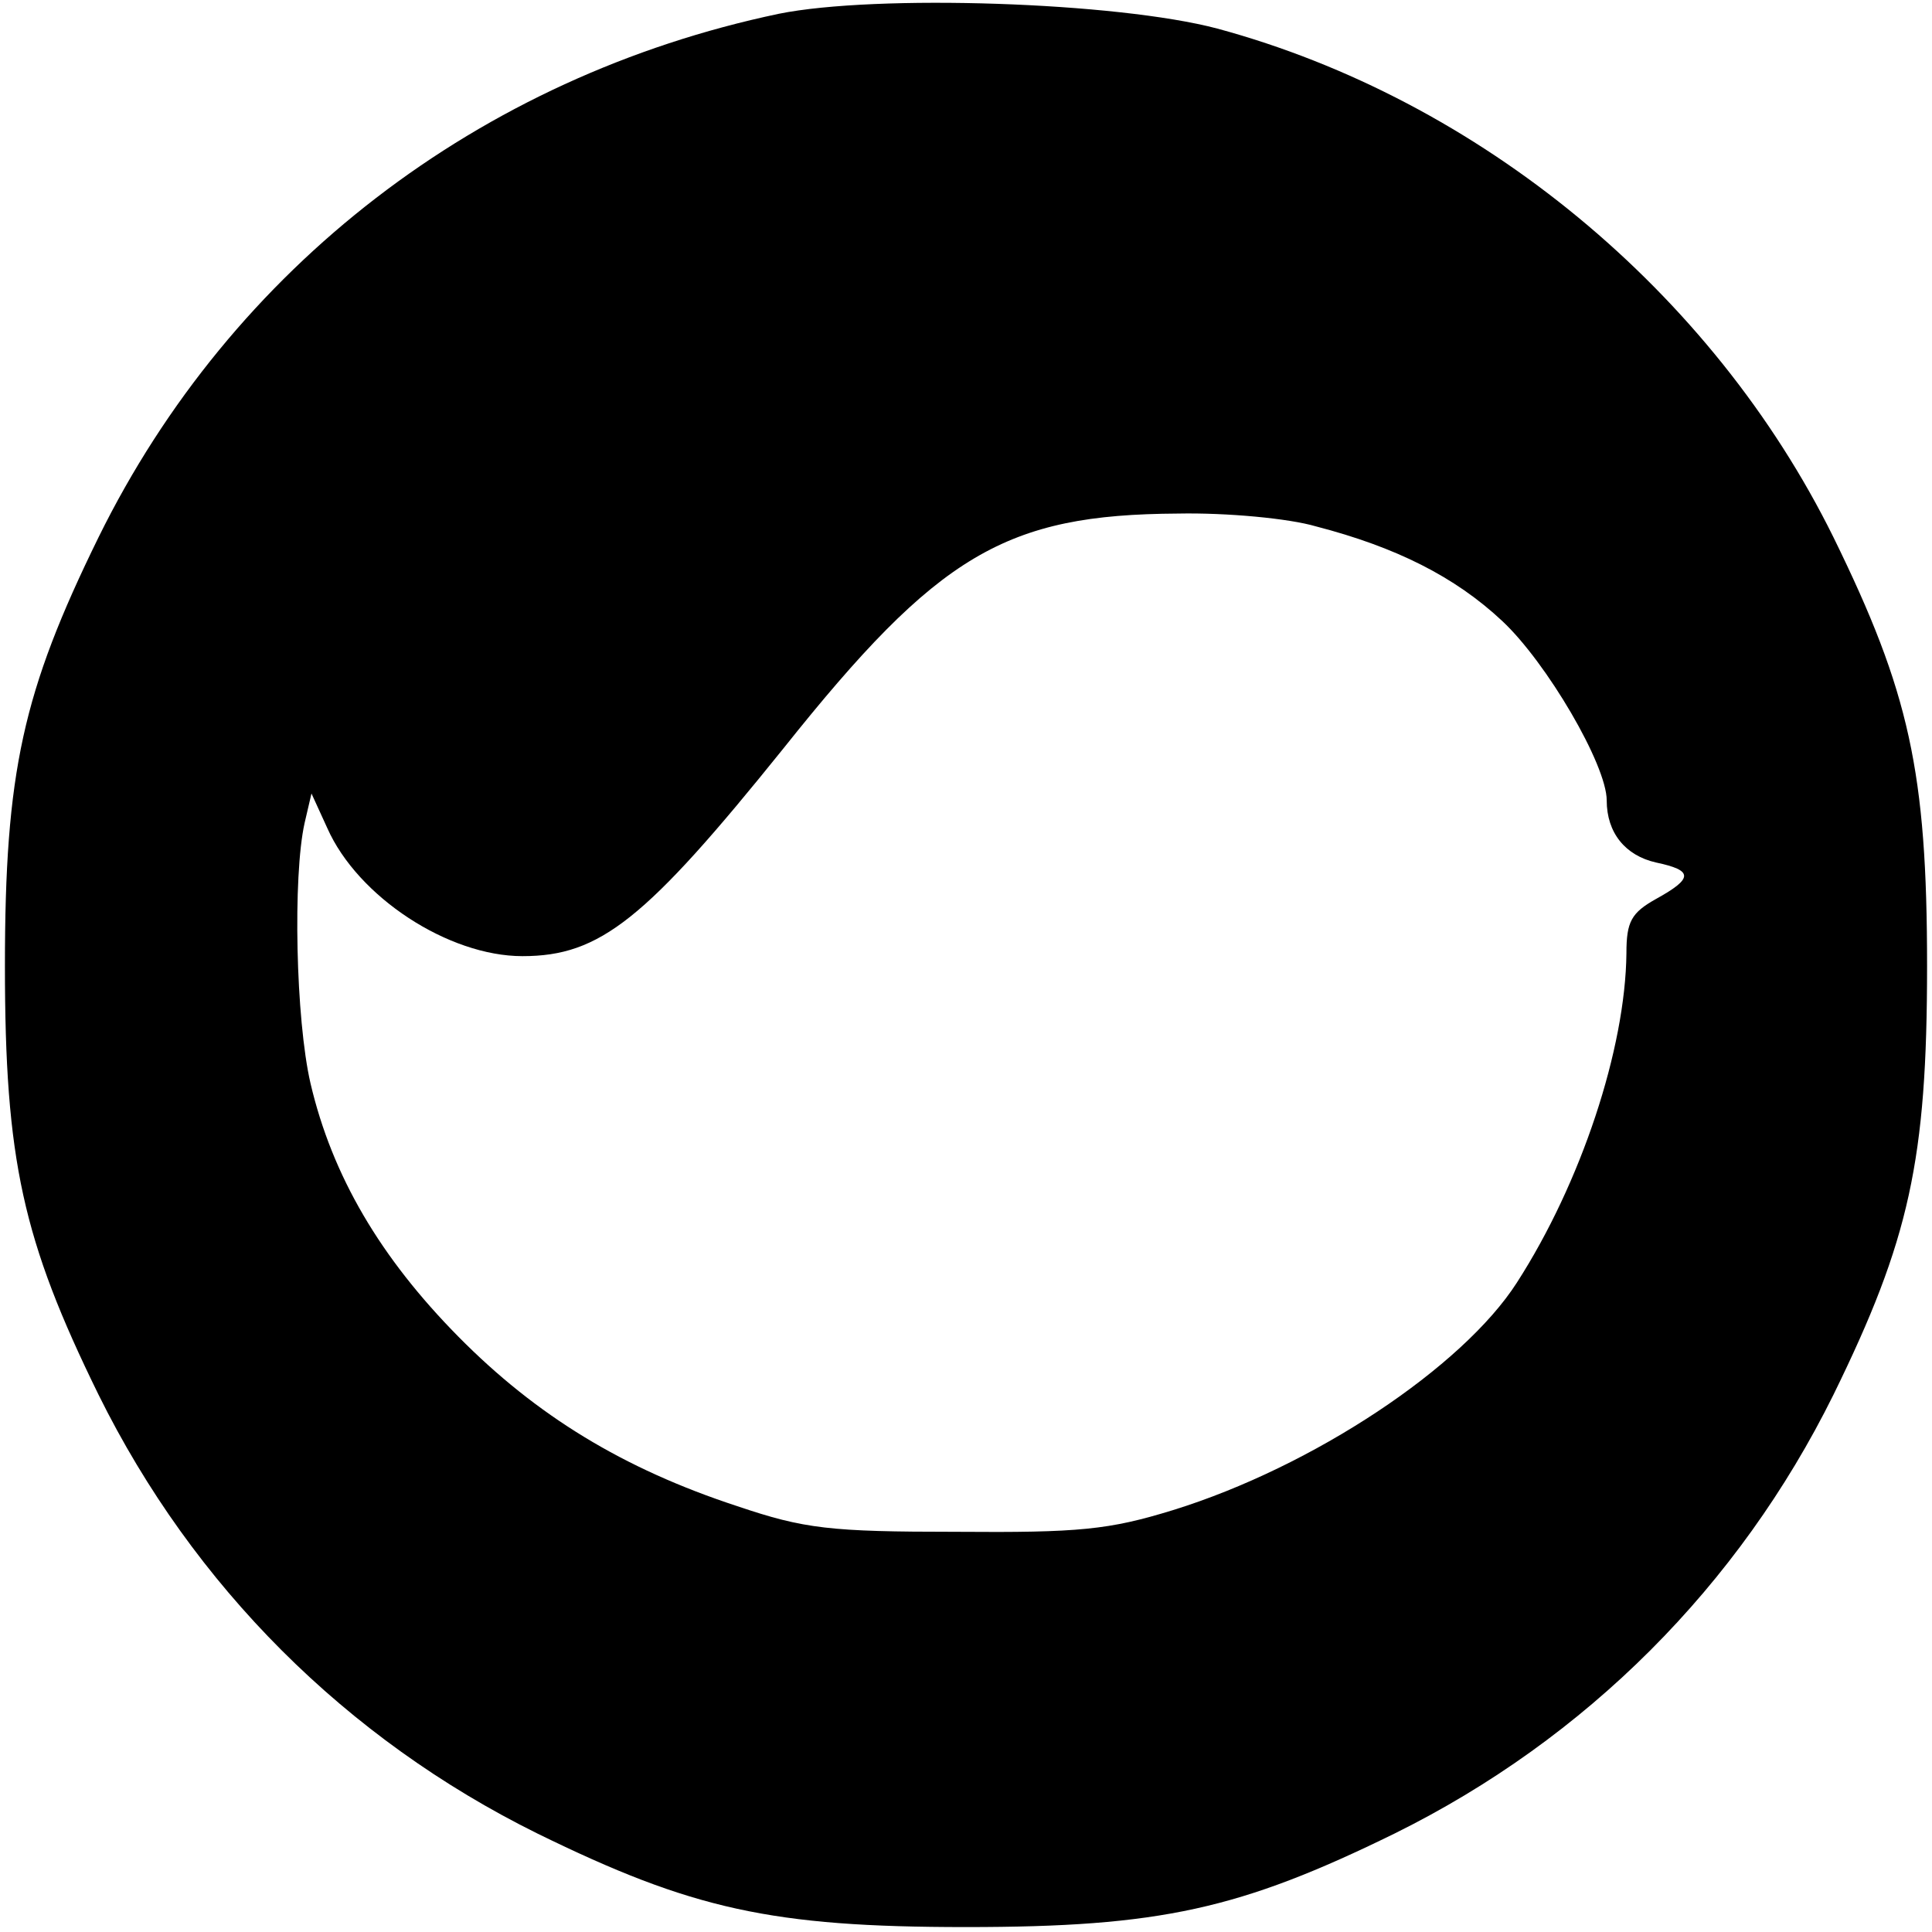 <?xml version="1.0" standalone="no"?>
<!DOCTYPE svg PUBLIC "-//W3C//DTD SVG 20010904//EN"
 "http://www.w3.org/TR/2001/REC-SVG-20010904/DTD/svg10.dtd">
<svg version="1.0" xmlns="http://www.w3.org/2000/svg"
 width="196pt" height="196pt" viewBox="0 0 196 196"
 preserveAspectRatio="xMidYMid meet">
<g transform="translate(0,196) scale(0.1,-0.1)"
fill="#000000" stroke="none">
<path d="M790 1946 c-304 -64 -555 -257 -690 -531 -77 -157 -95 -238 -95 -435
0 -197 18 -278 95 -435 96 -194 251 -349 445 -445 157 -77 238 -95 435 -95
197 0 278 18 435 95 194 96 349 251 445 445 77 157 95 238 95 435 0 197 -18
278 -95 435 -123 249 -359 444 -625 516 -102 27 -346 35 -445 15z m545 -520
c81 -21 141 -51 189 -96 45 -42 106 -146 106 -182 0 -33 19 -56 50 -63 38 -8
38 -16 0 -37 -25 -14 -30 -23 -30 -55 -1 -97 -46 -233 -111 -334 -55 -86 -207
-187 -349 -231 -65 -20 -95 -23 -220 -22 -128 0 -154 3 -222 26 -116 38 -204
92 -283 172 -79 80 -128 163 -150 257 -15 65 -18 210 -6 264 l7 30 16 -35 c31
-70 123 -130 198 -130 79 0 125 37 265 211 157 197 225 237 400 238 50 1 113
-5 140 -13z"/>
</g>
</svg>
